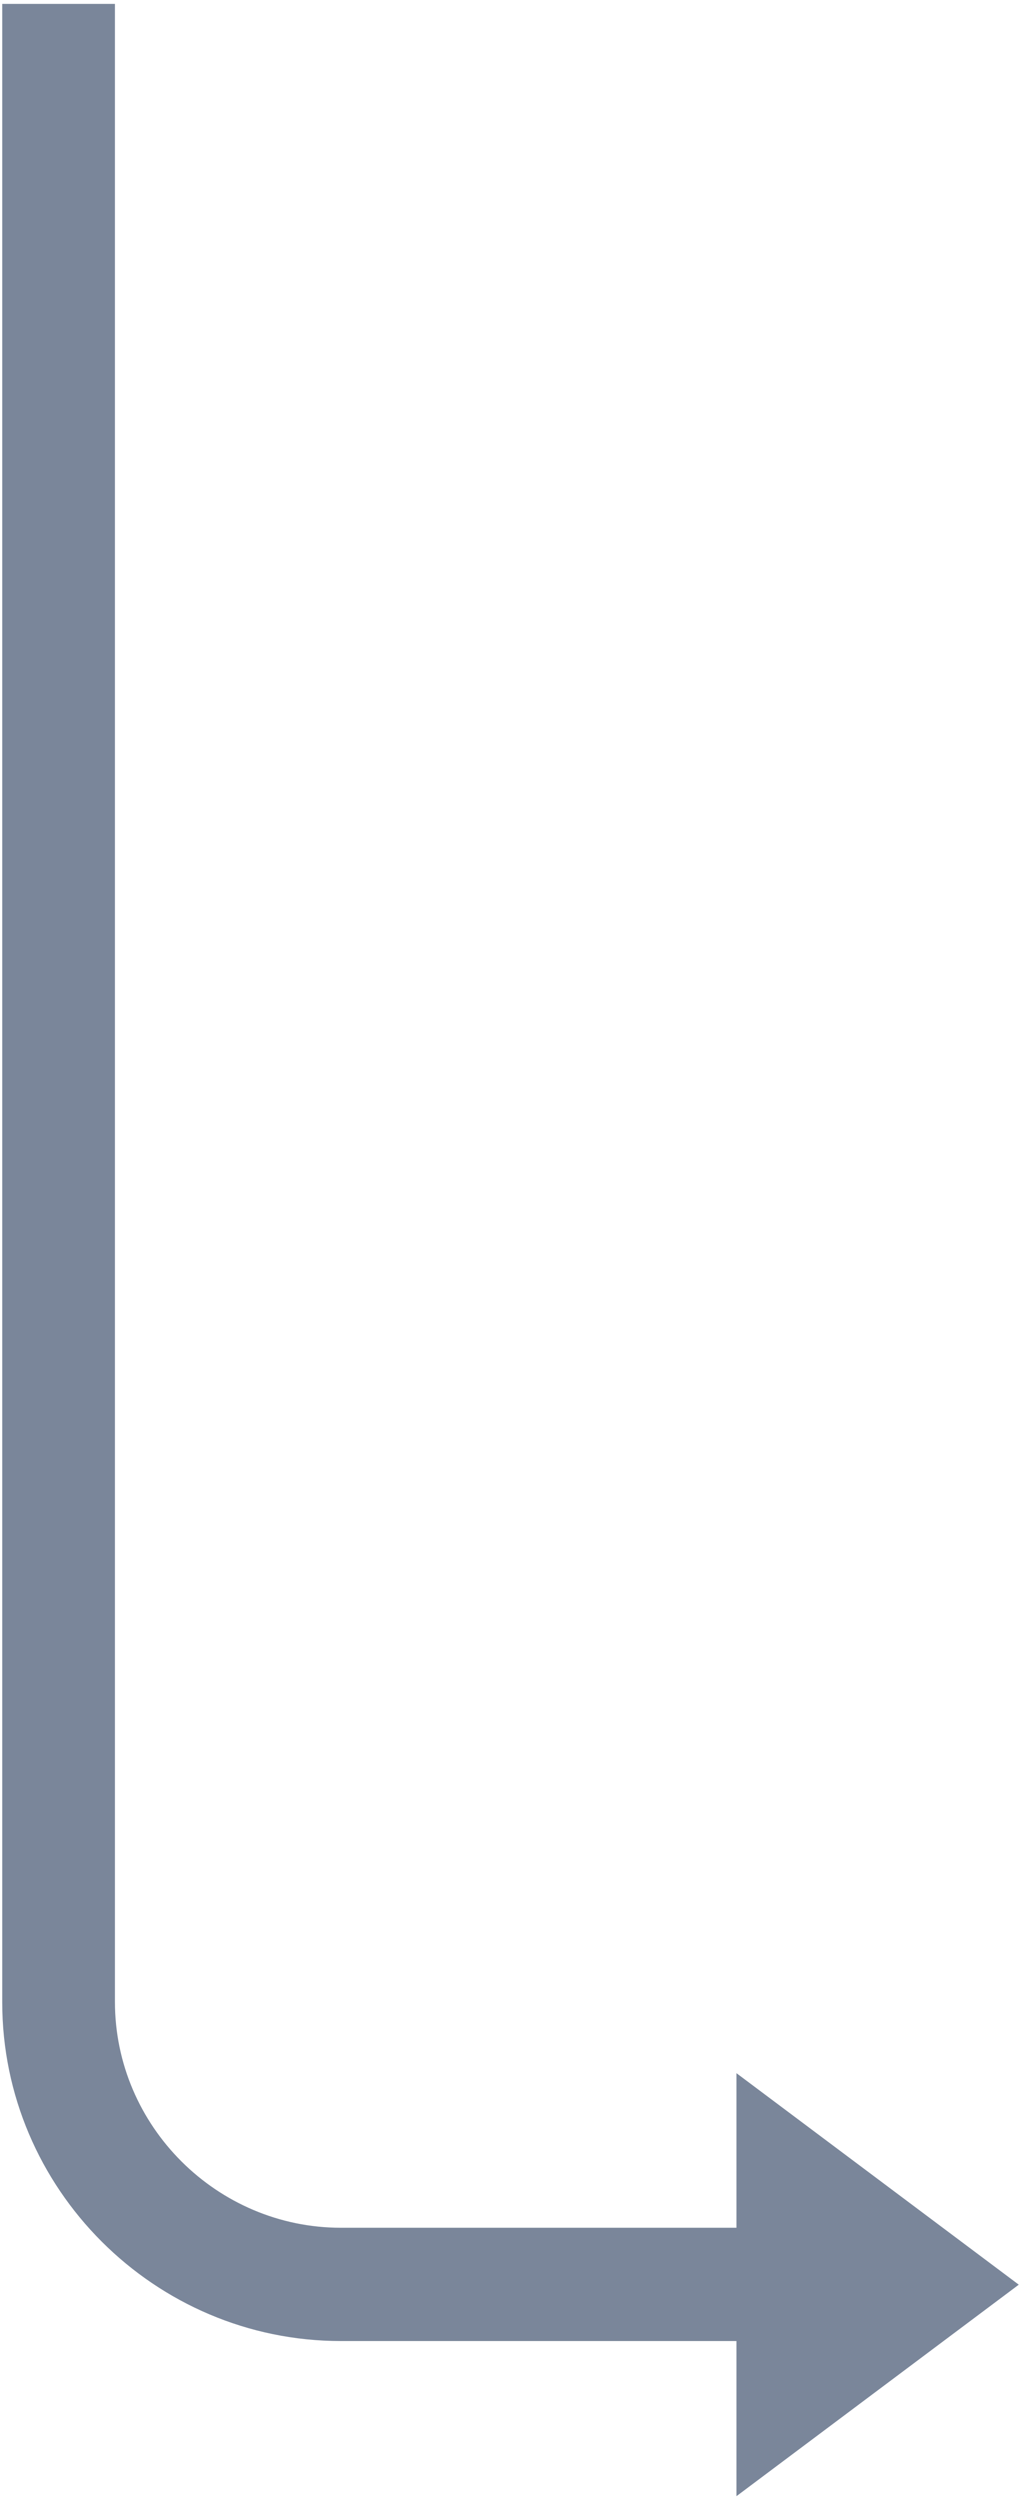 <?xml version="1.0" encoding="UTF-8"?>
<svg width="183px" height="448px" viewBox="0 0 183 448" version="1.1" xmlns="http://www.w3.org/2000/svg" xmlns:xlink="http://www.w3.org/1999/xlink">
    <!-- Generator: Sketch 48.2 (47327) - http://www.bohemiancoding.com/sketch -->
    <title>Shape</title>
    <desc>Created with Sketch.</desc>
    <defs></defs>
    <g id="Bitbucket" stroke="none" stroke-width="1" fill="none" fill-rule="evenodd">
        <g id="branch-compare-bottom" fill="#7A869A" fill-rule="nonzero">
            <path d="M132,399.2 L61.1,399.2 C38.9,399.2 20.6,381 20.6,358.7 L20.6,0.7 L0.4,0.7 L0.4,358.8 C0.4,392.2 27.7,419.5 61.1,419.5 L132,419.5 L132,447.3 L182.6,409.4 L132,371.5 L132,399.2 Z" id="Shape"></path>
        </g>
    </g>
</svg>